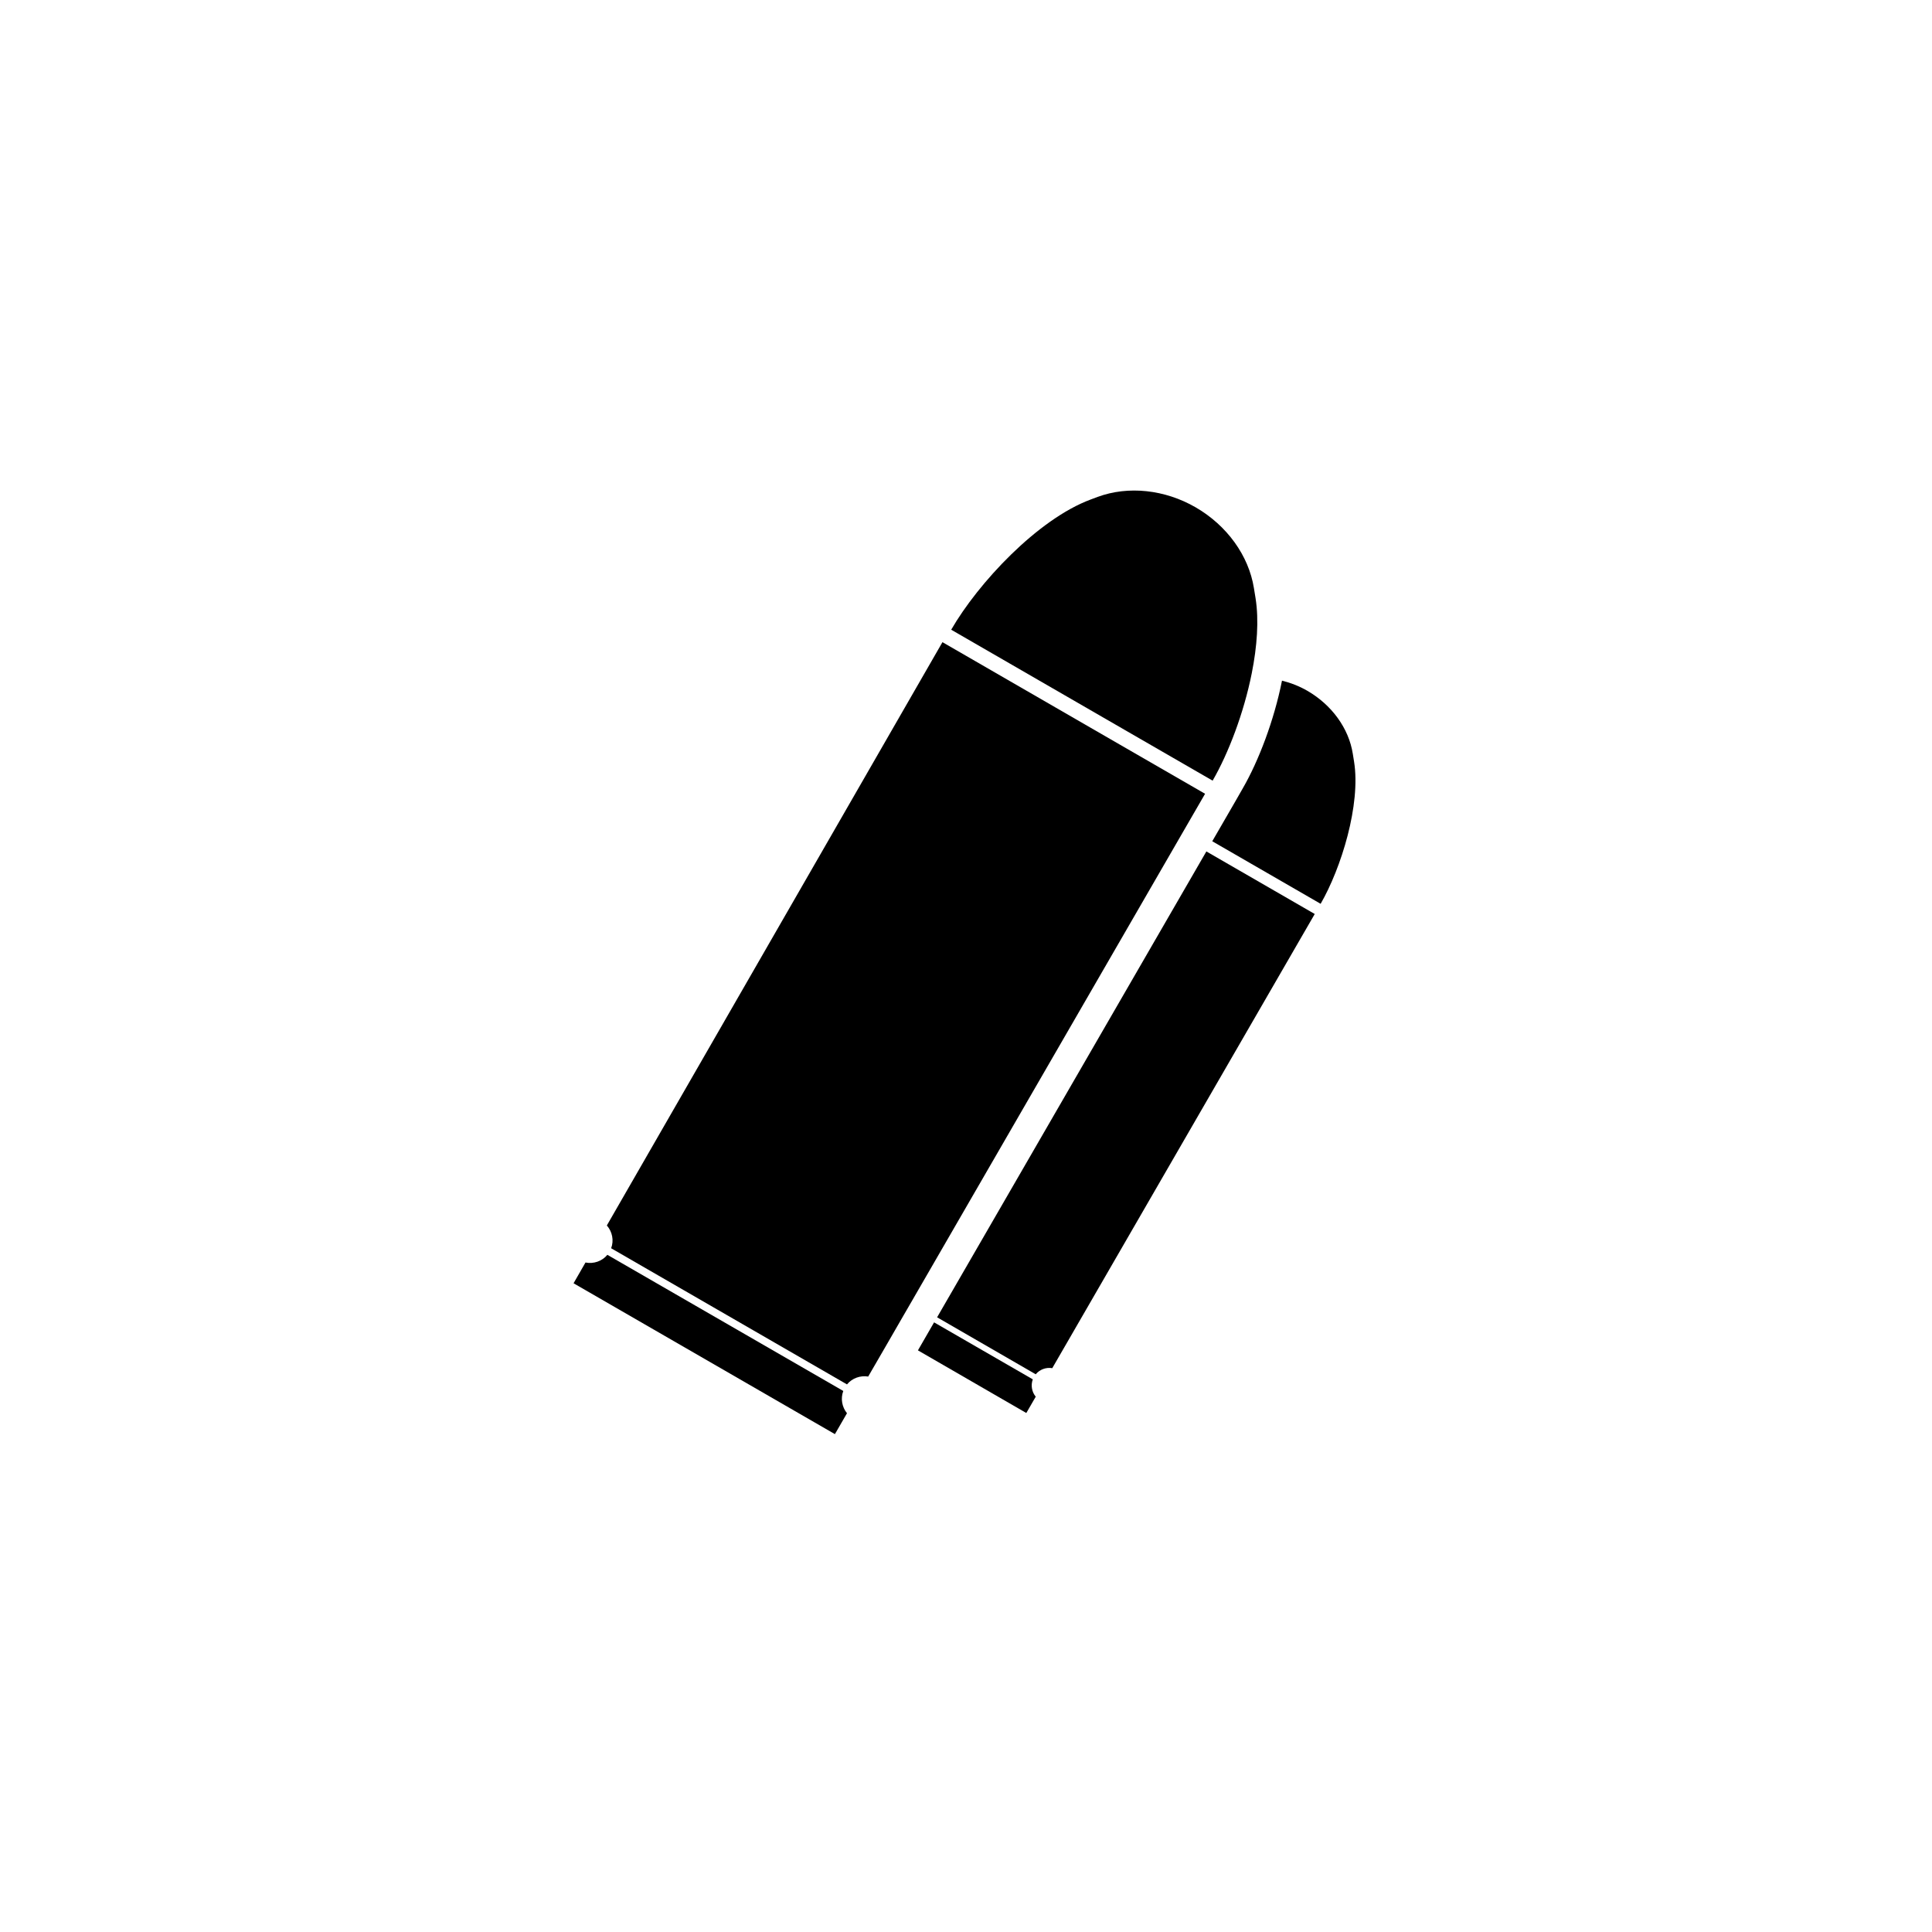 <svg width="512" height="512" viewBox="0 0 512 512" fill="none" xmlns="http://www.w3.org/2000/svg">
<path d="M329.362 208.899C333.562 201.619 337.642 190.919 339.742 180.379C342.062 180.959 344.342 181.839 346.482 183.079C352.942 186.819 357.442 193.019 358.502 199.739L358.842 201.839C360.662 213.219 355.442 230.059 349.982 239.519L321.262 222.939L327.382 212.359L329.362 208.899Z" fill="black"/>
<path d="M271.982 374.459L274.482 370.139C273.442 368.879 273.122 367.119 273.702 365.539L247.542 350.439L243.262 357.859L271.982 374.459Z" fill="black"/>
<path d="M274.48 364.199C275.56 362.899 277.24 362.299 278.86 362.579L348.42 242.219L319.7 225.639L248.34 349.099L274.48 364.199Z" fill="black"/>
<path d="M331.738 178.38C333.138 171.34 333.658 164.38 332.738 158.54L332.298 155.84C330.918 147.24 325.158 139.26 316.878 134.46C308.678 129.72 298.998 128.7 290.898 131.68L289.078 132.36C274.958 137.6 259.198 154.54 252.078 166.88L297.898 193.34L321.358 206.88C325.558 199.62 329.638 188.92 331.738 178.38Z" fill="black"/>
<path d="M223.48 368.619L160.96 332.539C159.54 334.259 157.3 334.999 155.16 334.579L152 340.079L221.26 380.059L224.46 374.519C223.14 372.899 222.72 370.639 223.48 368.619Z" fill="black"/>
<path d="M319.36 210.36L295.16 196.4L249.76 170.18L160.82 324.76C162.26 326.4 162.74 328.72 161.96 330.8L224.46 366.88C225.84 365.22 228 364.46 230.08 364.8L235.26 355.86L239.54 348.44L240.32 347.1L311.68 223.64L313.24 220.94L319.36 210.36Z" fill="black"/>
</svg>
